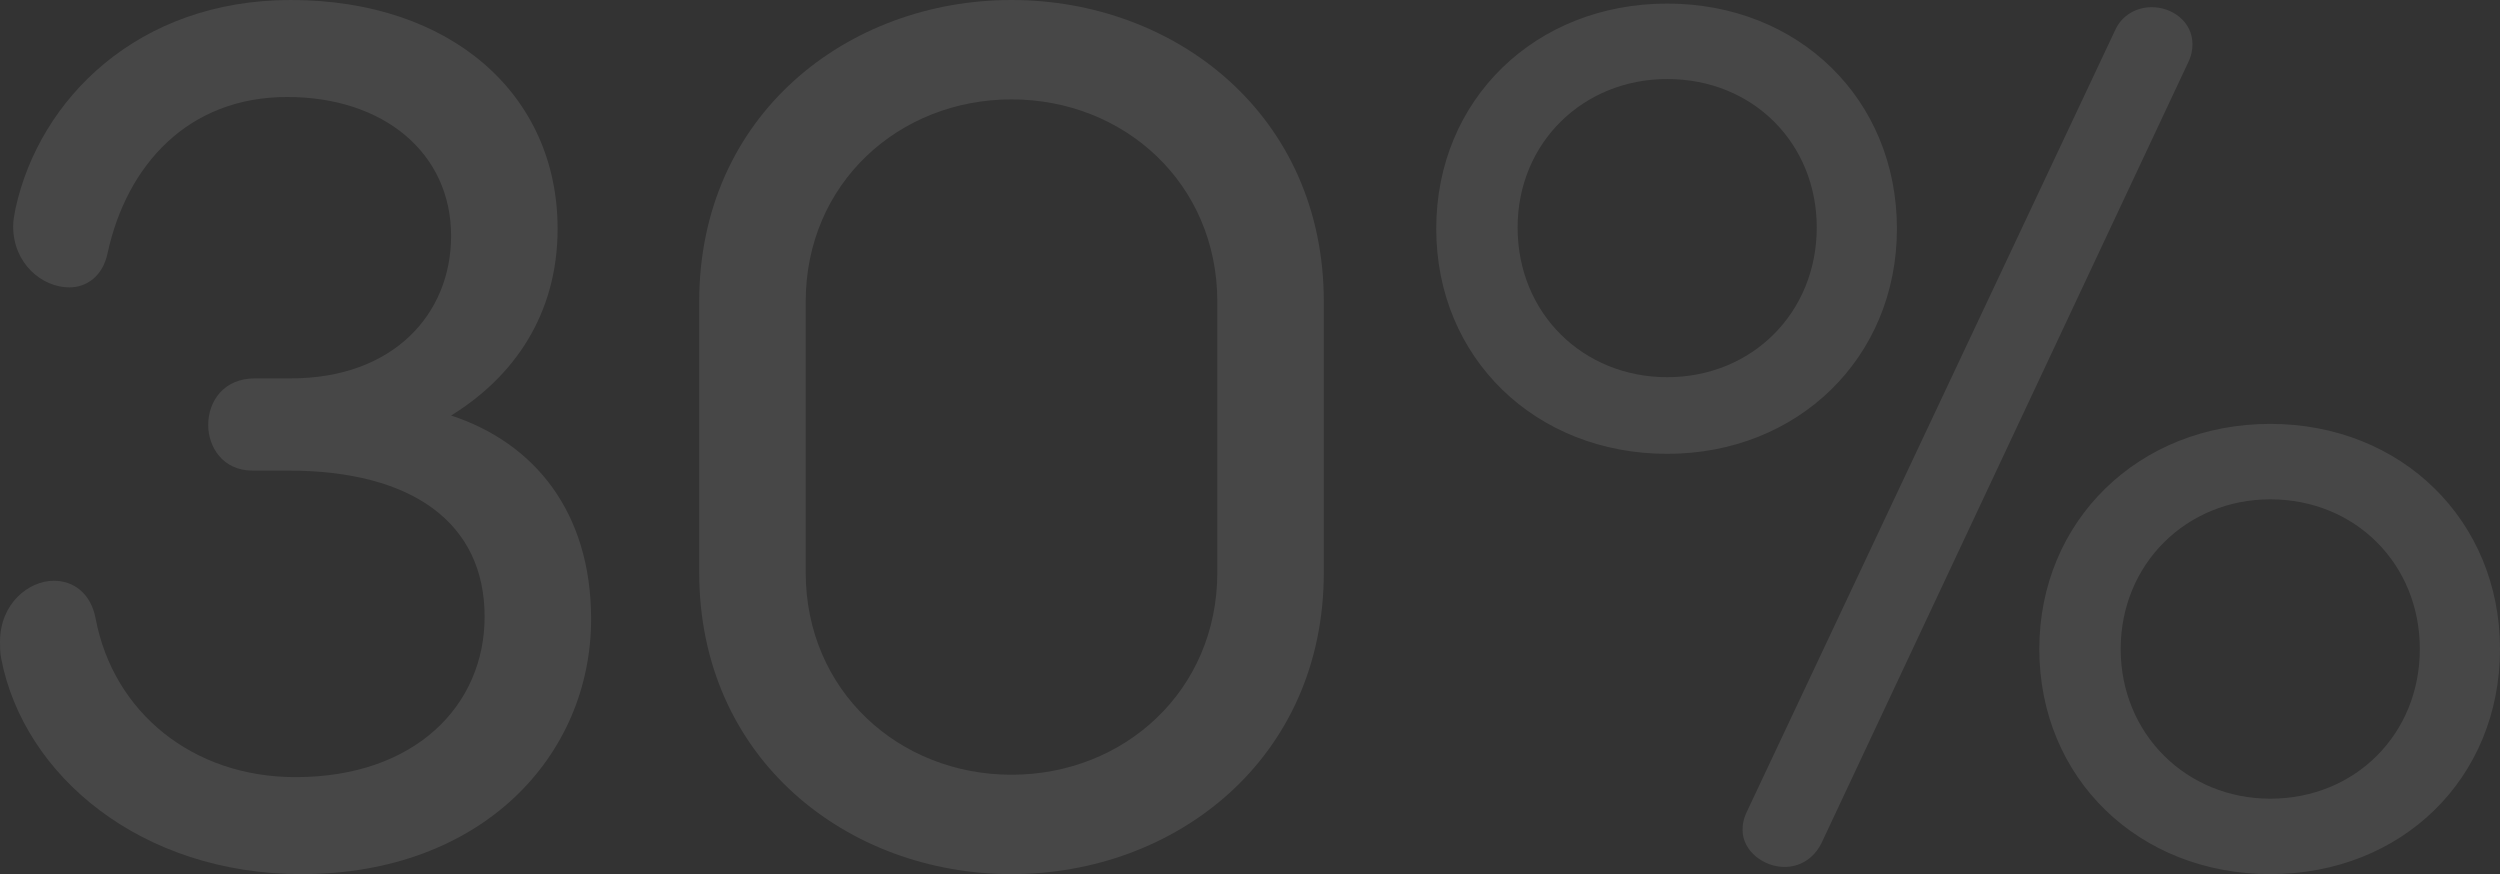 <svg width="429" height="150" viewBox="0 0 429 150" fill="none" xmlns="http://www.w3.org/2000/svg">
<rect x="0" y="0" width="429" height="150" fill="#333333" stroke="none"/>
<path d="M77.41 71.301C91.784 76.027 101.434 87.945 101.434 106.233C101.434 129.658 82.749 150 51.744 150C24.229 150 4.107 133.151 0.205 113.014C0 111.986 0 110.959 0 110.137C0 103.562 4.928 99.657 9.24 99.657C12.525 99.657 15.605 101.712 16.427 106.233C19.507 122.26 33.059 133.356 50.717 133.356C71.251 133.356 83.16 121.027 83.16 105.822C83.16 89.794 70.84 80.753 49.485 80.753H43.325C38.192 80.753 35.728 76.644 35.728 72.945C35.728 68.836 38.397 64.931 43.736 64.931H49.896C67.555 64.931 77.41 53.836 77.41 40.48C77.41 26.301 65.912 16.644 49.28 16.644C32.237 16.644 21.765 28.356 18.48 43.356C17.659 47.466 14.784 49.315 11.909 49.315C7.187 49.315 2.259 45.206 2.259 38.836C2.259 37.808 2.464 36.781 2.669 35.753C6.776 17.055 23.613 0 49.896 0C77.41 0 95.685 16.233 95.685 39.247C95.685 54.041 88.088 64.726 77.41 71.301Z" fill="white" fill-opacity="0.1"/>
<path d="M173.575 150C145.445 150 119.983 130.274 119.983 98.219V51.781C119.983 19.726 145.445 0 173.575 0C201.706 0 227.167 19.726 227.167 51.781V98.219C227.167 130.274 201.706 150 173.575 150ZM173.575 132.945C192.877 132.945 208.893 118.562 208.893 98.219V51.781C208.893 31.438 192.877 17.055 173.575 17.055C154.274 17.055 138.258 31.438 138.258 51.781V98.219C138.258 118.562 154.274 132.945 173.575 132.945Z" fill="white" fill-opacity="0.1"/>
<path d="M286.088 77.877C263.502 77.877 246.459 61.438 246.459 39.247C246.459 17.055 263.502 0.616 286.088 0.616C308.675 0.616 325.512 17.055 325.512 39.247C325.512 61.438 308.47 77.877 286.088 77.877ZM375.408 10.89L312.576 144.658C311.139 147.534 308.675 148.767 306.211 148.767C302.72 148.767 299.024 146.096 299.024 142.397C299.024 141.37 299.23 140.342 299.846 139.11L362.883 5.342C364.115 2.466 366.784 1.233 369.248 1.233C372.739 1.233 376.229 3.699 376.229 7.603C376.229 8.63 376.024 9.658 375.408 10.89ZM286.088 64.726C300.667 64.726 311.755 53.63 311.755 39.041C311.755 24.657 300.872 13.562 286.088 13.562C271.715 13.562 260.422 24.452 260.422 39.041C260.422 53.836 271.715 64.726 286.088 64.726ZM389.576 150C366.989 150 349.947 133.562 349.947 111.37C349.947 89.384 366.989 72.74 389.576 72.74C412.163 72.74 429 89.384 429 111.37C429 133.562 412.163 150 389.576 150ZM389.576 137.055C404.155 137.055 415.243 125.959 415.243 111.37C415.243 96.781 404.155 85.685 389.576 85.685C375.203 85.685 363.909 96.781 363.909 111.37C363.909 125.959 375.203 137.055 389.576 137.055Z" fill="white" fill-opacity="0.1"/>
</svg>
